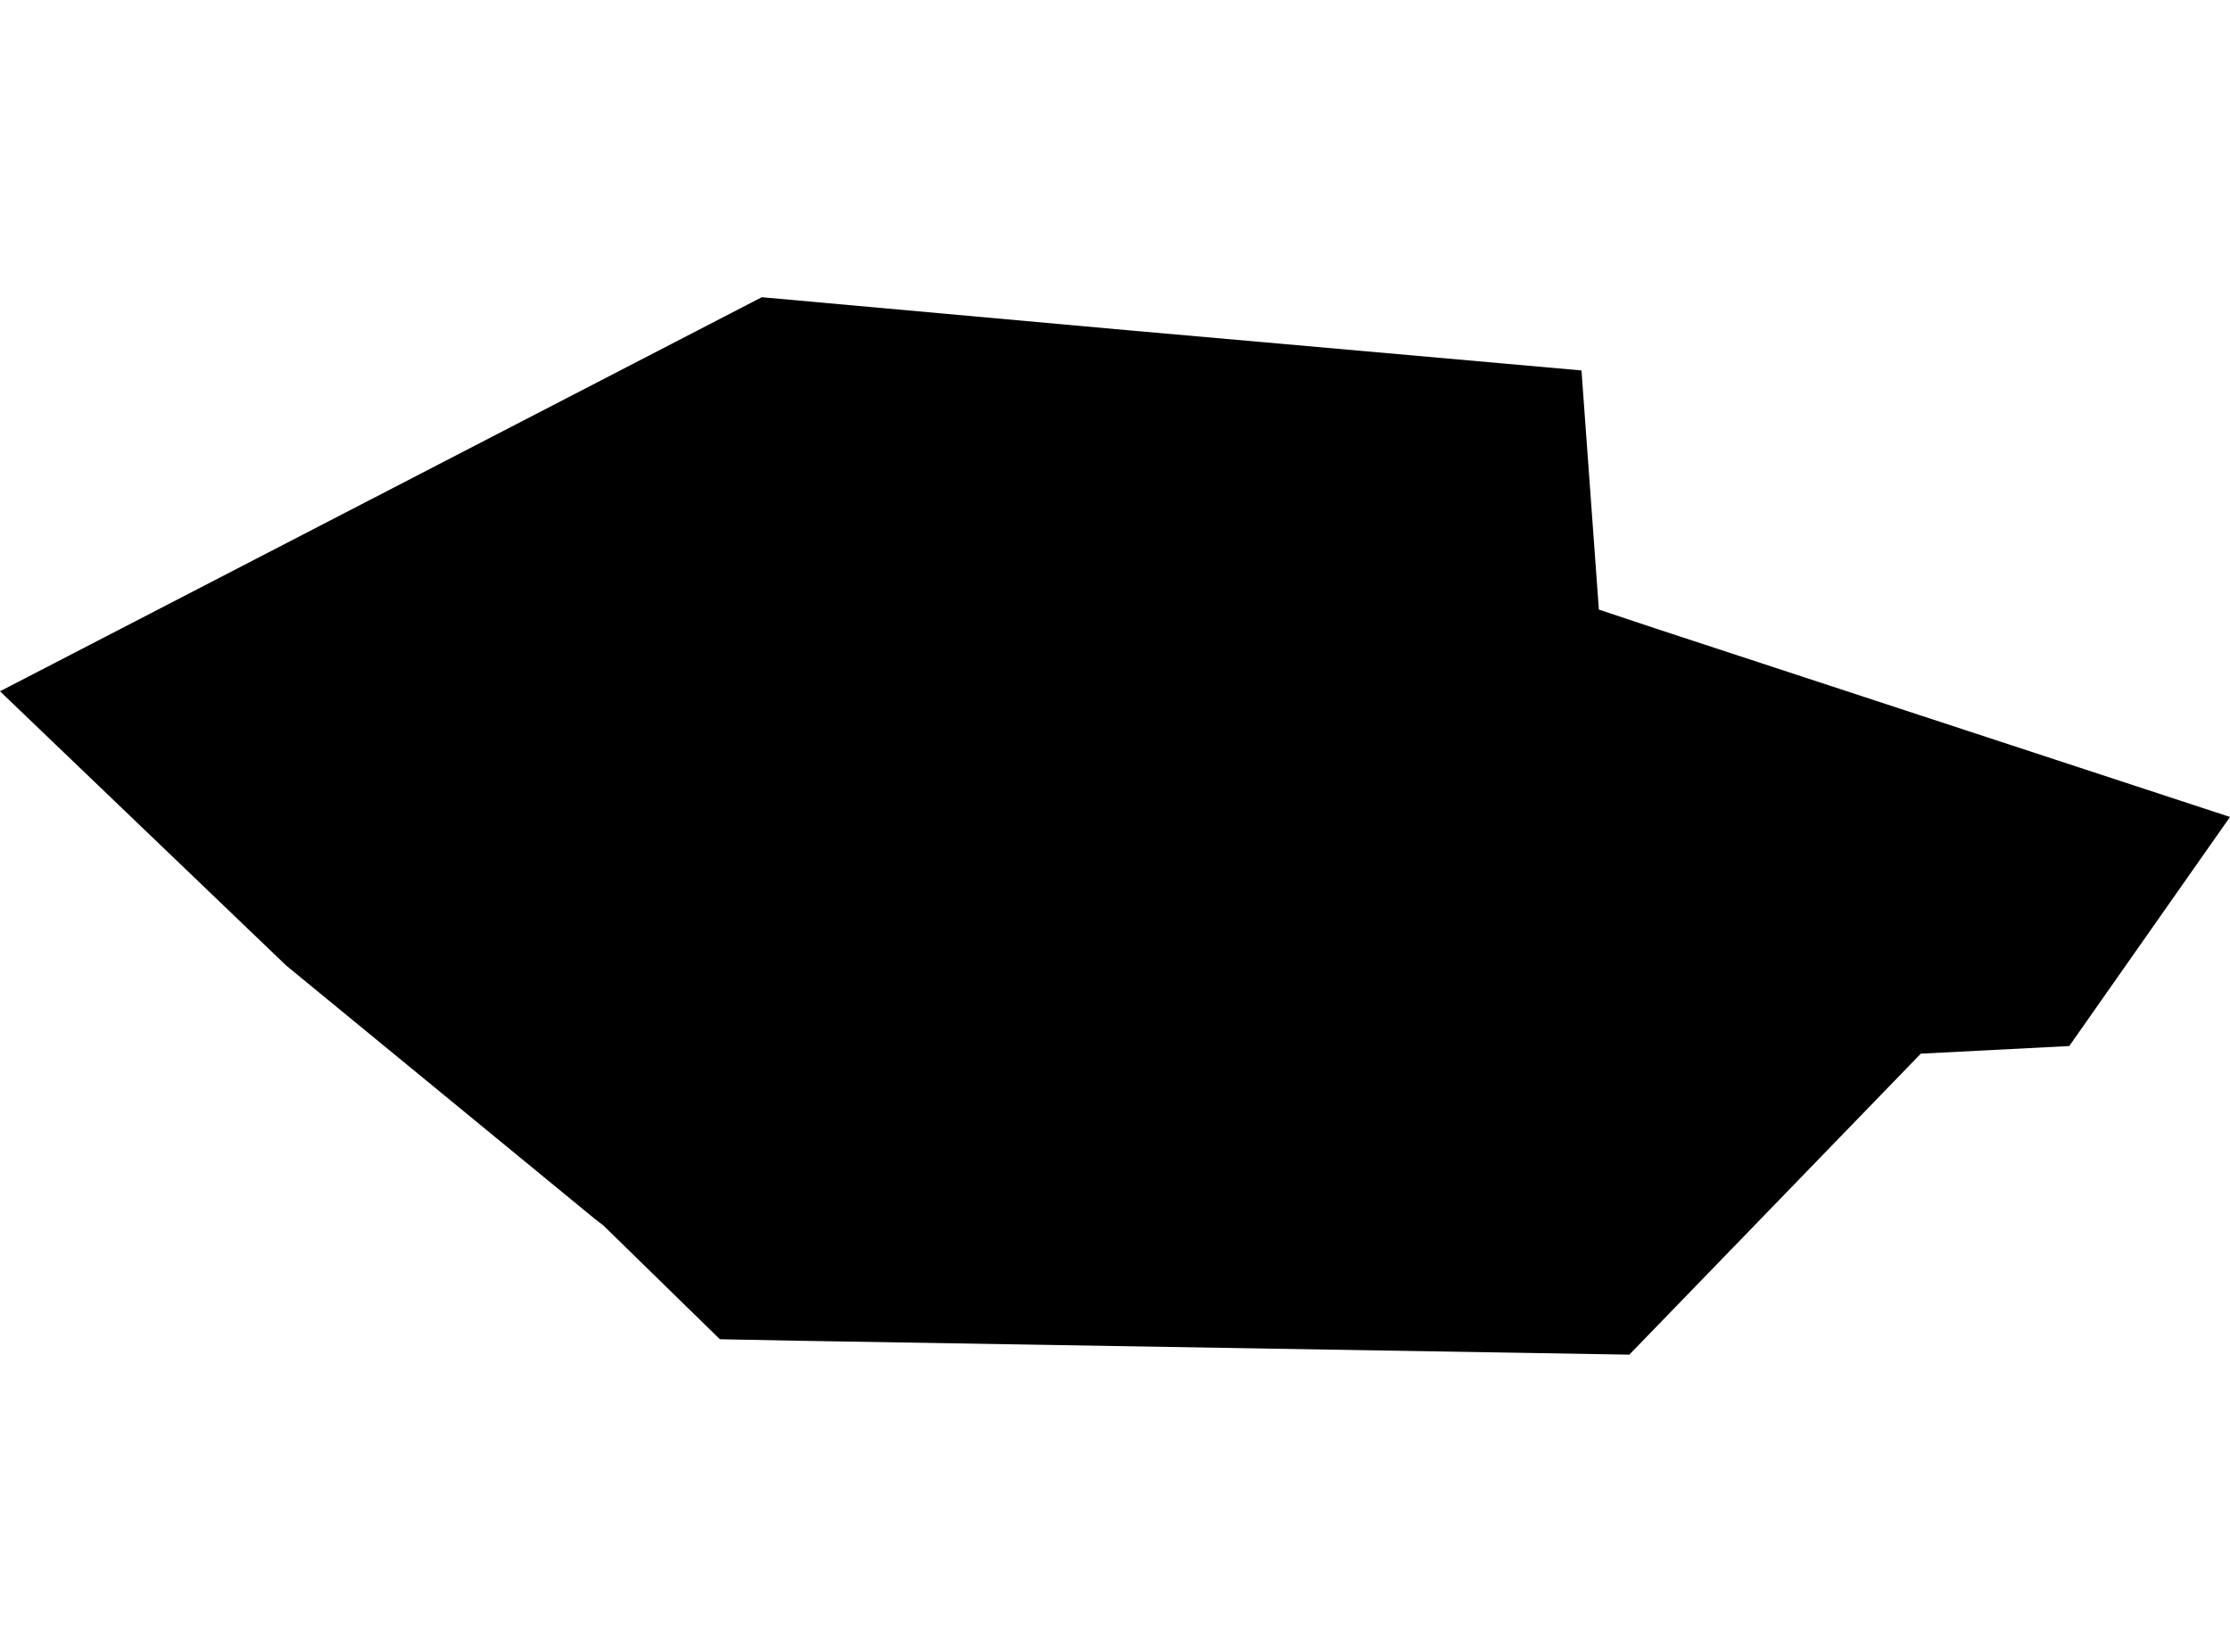 <?xml version='1.0'?>
<svg  baseProfile = 'tiny' width = '540' height = '400' stroke-linecap = 'round' stroke-linejoin = 'round' version='1.1' xmlns='http://www.w3.org/2000/svg'>
<path id='4201201001' title='4201201001'  d='M 382.96 89.703 387.171 147.612 400.965 152.21 540 197.826 501.076 253.299 465.133 255.143 394.546 328.029 193.096 324.66 174.317 324.296 146.091 296.73 144.156 295.251 69.29 233.791 0 167.392 184.469 71.971 273.79 80.029 311.462 83.352 382.96 89.703 Z' />
</svg>